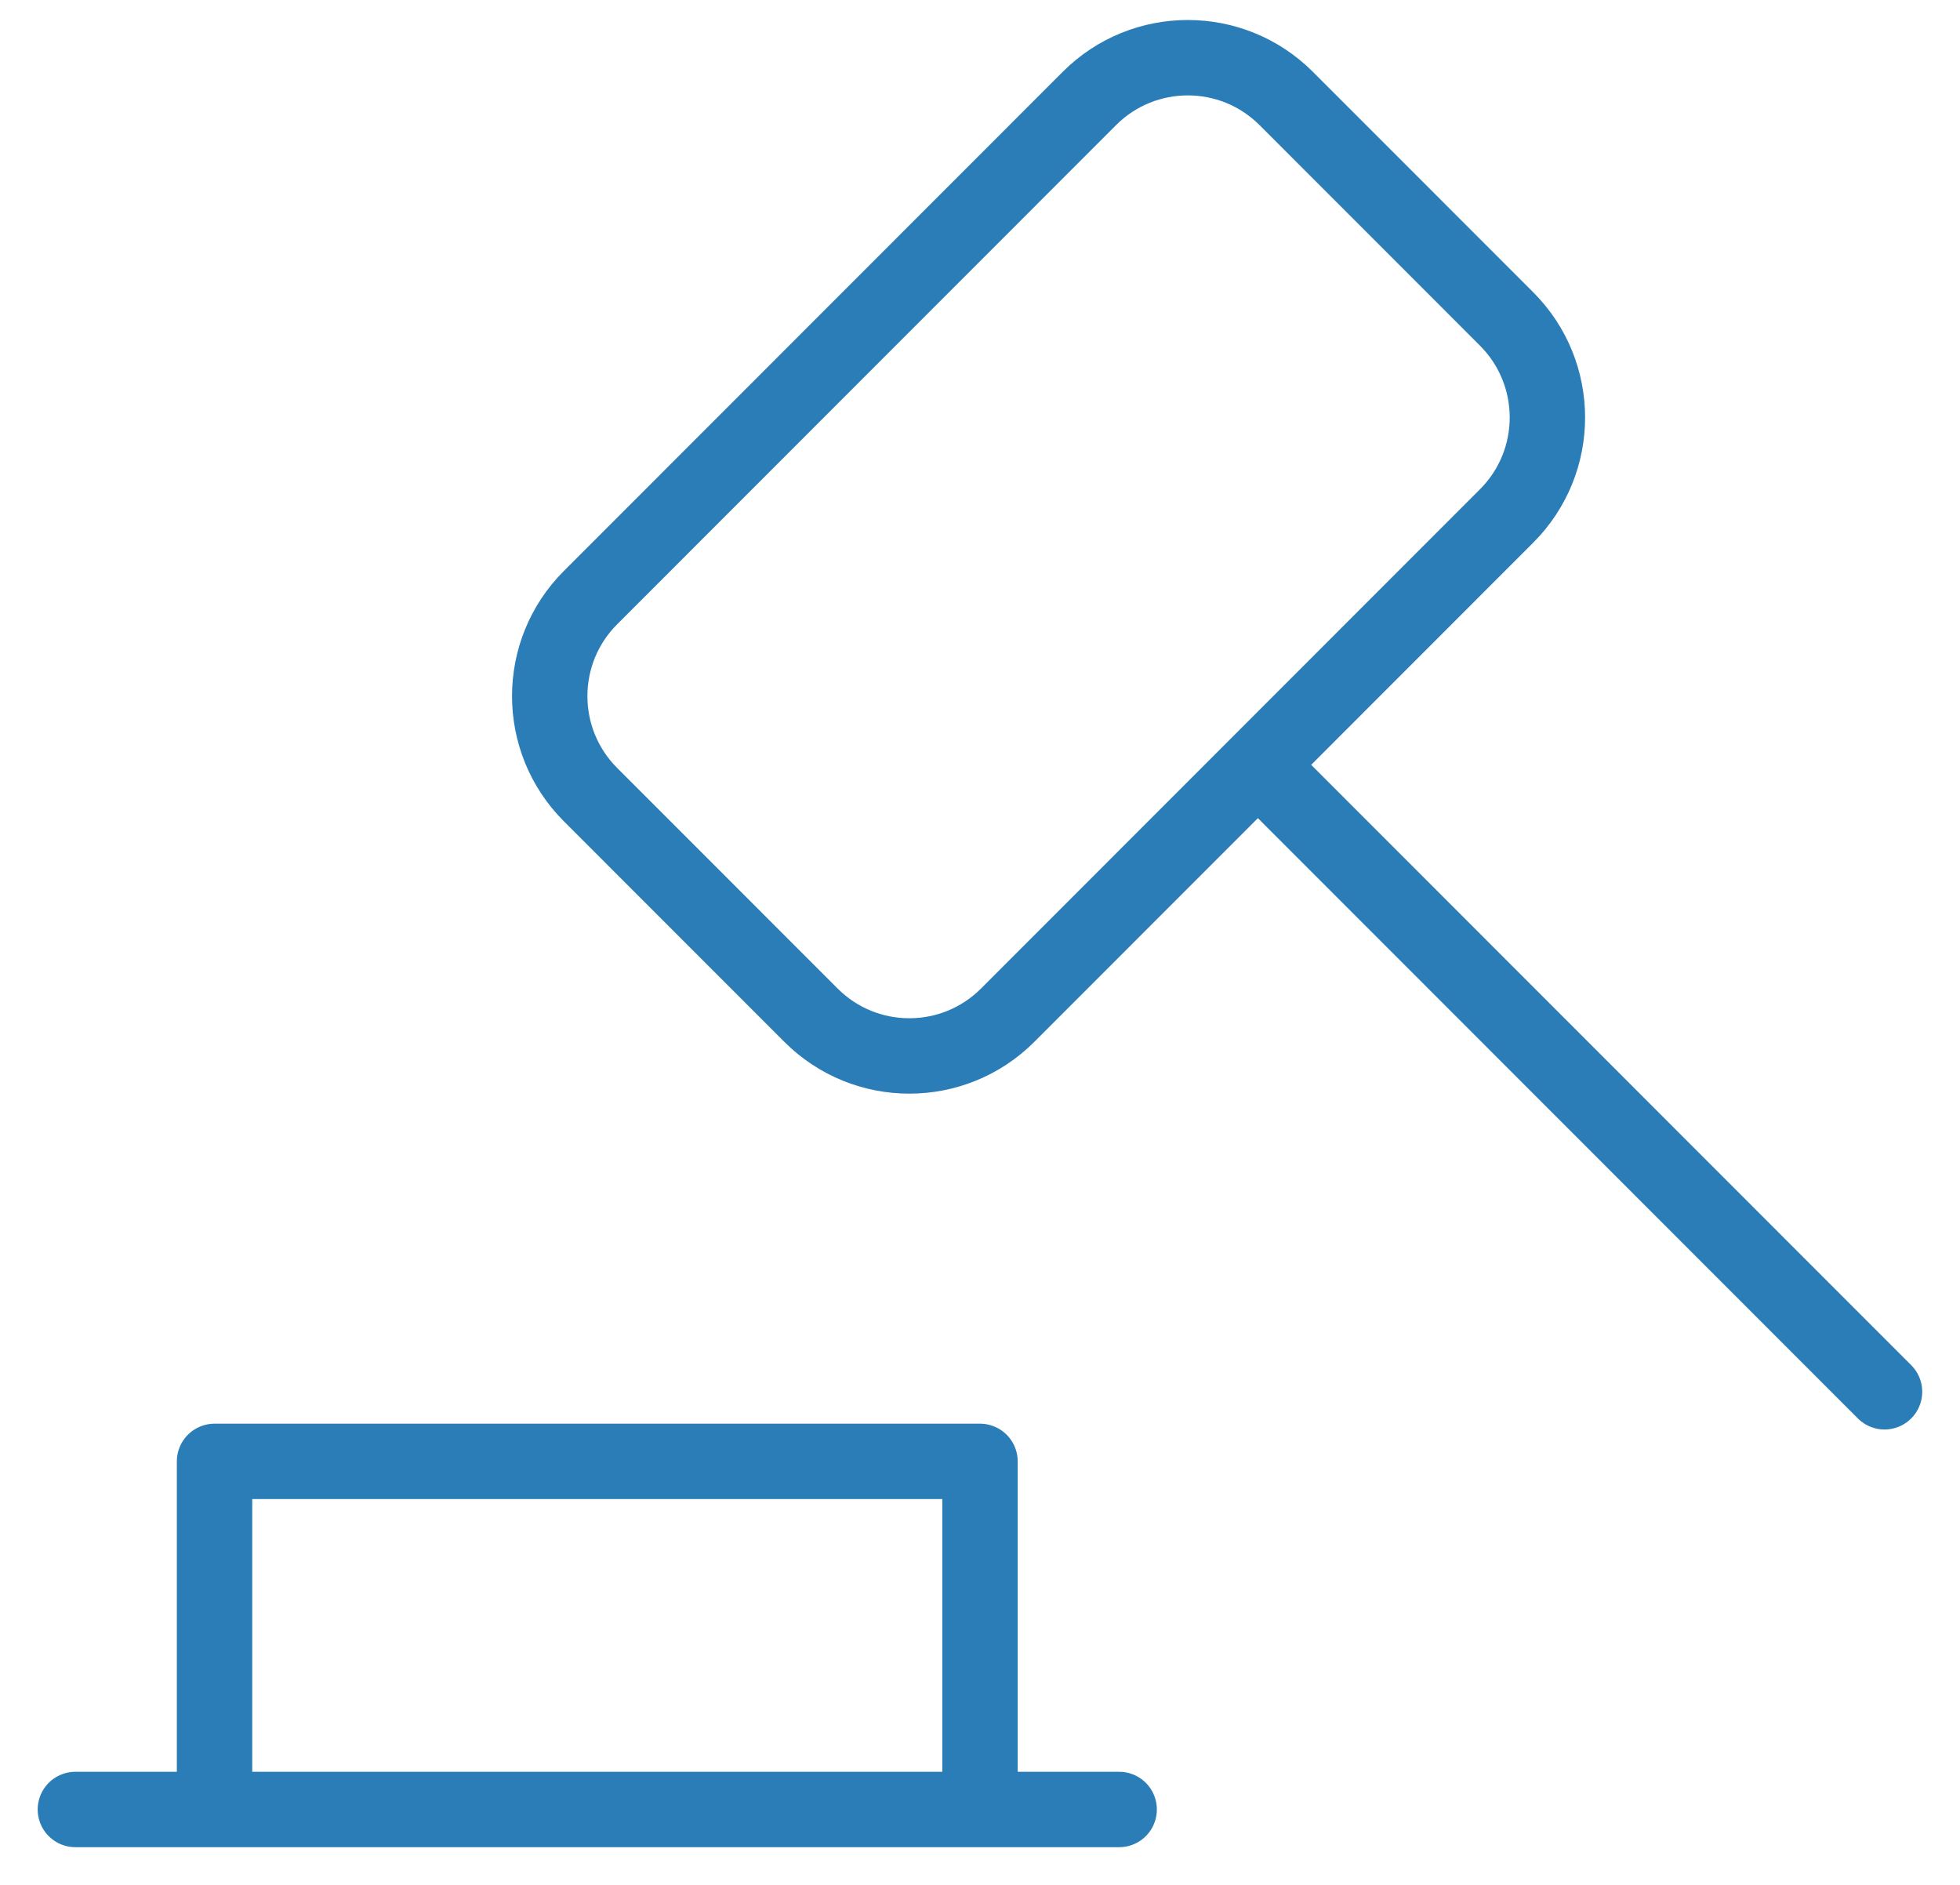 <svg width="26" height="25" viewBox="0 0 26 25" fill="none" xmlns="http://www.w3.org/2000/svg">
<path d="M1 24H14.846M13 24V19.383H2.846V24M16.691 10.149L24.999 18.46M7.833 7.927L14.451 1.306C15.172 0.585 16.341 0.585 17.062 1.306L19.986 4.231C20.707 4.953 20.707 6.122 19.986 6.843L13.368 13.464C12.647 14.186 11.478 14.186 10.757 13.464L7.833 10.539C7.112 9.818 7.112 8.648 7.833 7.927Z" stroke="#2A7DB7" stroke-linecap="round" stroke-linejoin="round"/>
</svg>
